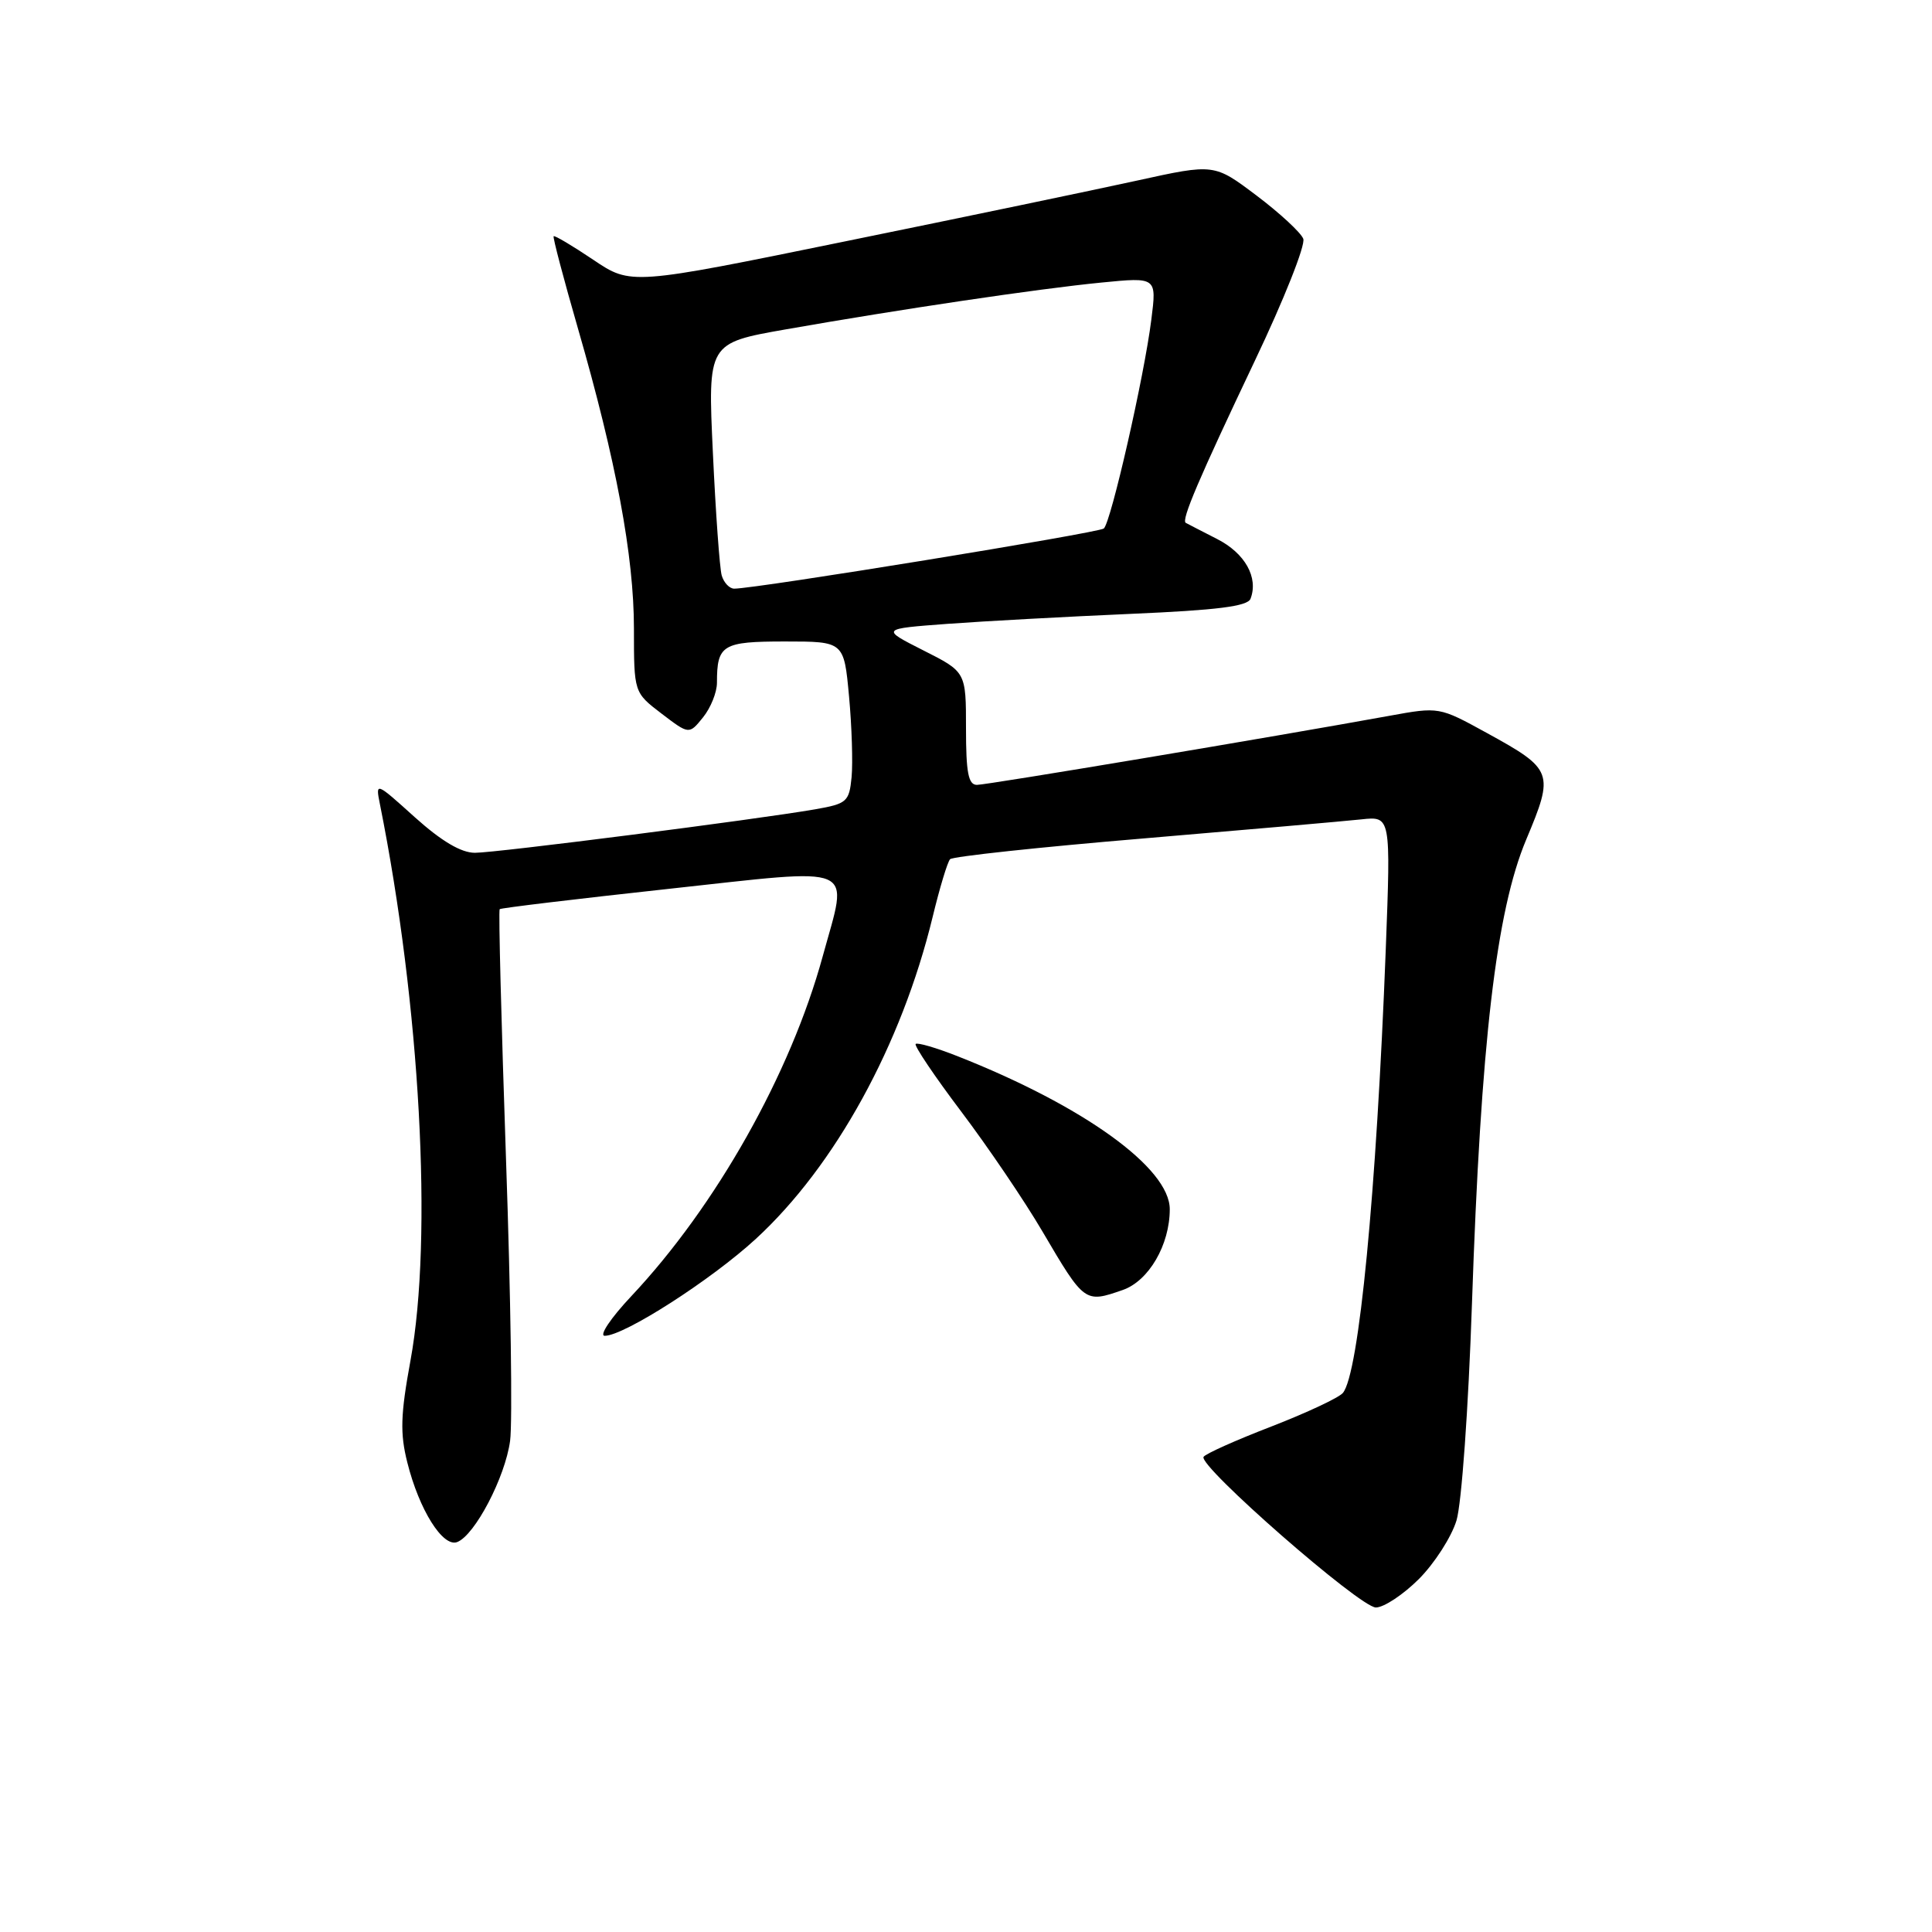 <?xml version="1.0" encoding="UTF-8" standalone="no"?>
<!DOCTYPE svg PUBLIC "-//W3C//DTD SVG 1.1//EN" "http://www.w3.org/Graphics/SVG/1.1/DTD/svg11.dtd" >
<svg xmlns="http://www.w3.org/2000/svg" xmlns:xlink="http://www.w3.org/1999/xlink" version="1.1" viewBox="0 0 256 256">
 <g >
 <path fill="currentColor"
d=" M 188.01 209.23 C 190.08 207.15 192.32 203.67 192.99 201.48 C 193.67 199.25 194.57 186.64 195.04 172.81 C 196.22 138.06 198.25 120.74 202.23 111.25 C 205.96 102.37 205.81 101.95 197.01 97.12 C 190.69 93.65 190.69 93.65 184.09 94.85 C 168.52 97.68 130.78 104.00 129.45 104.00 C 128.31 104.00 128.00 102.39 128.00 96.52 C 128.00 89.03 128.00 89.03 122.35 86.18 C 116.70 83.32 116.70 83.32 125.60 82.66 C 130.50 82.30 141.40 81.71 149.84 81.34 C 161.28 80.85 165.32 80.34 165.70 79.34 C 166.78 76.53 164.97 73.30 161.27 71.42 C 159.20 70.36 157.33 69.40 157.12 69.28 C 156.50 68.93 158.83 63.47 166.27 47.81 C 170.12 39.73 173.01 32.46 172.69 31.64 C 172.38 30.83 169.60 28.25 166.51 25.92 C 160.89 21.68 160.89 21.68 150.70 23.92 C 145.09 25.15 127.70 28.78 112.05 31.97 C 83.61 37.79 83.61 37.79 78.61 34.42 C 75.86 32.57 73.50 31.17 73.36 31.30 C 73.23 31.44 74.68 36.94 76.58 43.52 C 81.63 61.00 84.00 73.69 84.00 83.29 C 84.00 91.76 84.00 91.76 87.65 94.55 C 91.31 97.34 91.31 97.34 93.15 95.06 C 94.17 93.80 95.00 91.74 95.00 90.47 C 95.00 85.43 95.71 85.00 104.02 85.00 C 111.83 85.00 111.83 85.00 112.50 92.25 C 112.87 96.24 113.02 101.07 112.84 102.98 C 112.52 106.24 112.23 106.50 108.00 107.24 C 100.15 108.60 65.76 113.00 62.93 113.00 C 61.10 113.00 58.50 111.46 54.98 108.30 C 49.77 103.60 49.75 103.60 50.34 106.55 C 55.68 133.20 57.37 164.04 54.39 180.28 C 53.07 187.47 53.00 189.93 53.97 193.78 C 55.54 200.06 58.68 205.06 60.58 204.33 C 62.92 203.43 66.94 195.75 67.59 190.92 C 67.92 188.49 67.68 171.71 67.05 153.63 C 66.43 135.55 66.04 120.63 66.21 120.47 C 66.37 120.31 76.40 119.11 88.50 117.79 C 114.10 115.01 112.42 114.27 109.01 126.73 C 104.75 142.29 94.88 159.81 83.65 171.75 C 80.93 174.64 79.35 177.00 80.13 177.00 C 82.70 177.00 94.25 169.59 100.16 164.15 C 110.65 154.50 119.46 138.47 123.58 121.50 C 124.51 117.65 125.55 114.21 125.89 113.85 C 126.22 113.49 137.75 112.25 151.50 111.10 C 165.25 109.94 178.25 108.80 180.40 108.57 C 184.29 108.15 184.29 108.15 183.62 125.83 C 182.38 158.05 180.07 182.01 177.94 184.57 C 177.42 185.20 173.15 187.20 168.46 189.02 C 163.76 190.83 159.72 192.64 159.48 193.04 C 158.74 194.23 180.21 213.00 182.31 213.00 C 183.37 213.00 185.93 211.30 188.01 209.23 Z  M 148.77 170.93 C 152.22 169.73 155.00 164.95 155.00 160.23 C 155.00 154.77 143.58 146.53 126.85 139.94 C 124.04 138.83 121.56 138.11 121.33 138.33 C 121.11 138.56 123.82 142.59 127.36 147.28 C 130.91 151.98 135.75 159.12 138.12 163.16 C 143.70 172.66 143.74 172.68 148.77 170.93 Z  M 95.63 76.25 C 95.36 75.29 94.83 67.97 94.46 59.98 C 93.78 45.46 93.78 45.46 104.14 43.64 C 119.27 40.98 137.58 38.26 145.95 37.44 C 153.27 36.72 153.27 36.72 152.56 42.33 C 151.63 49.81 147.21 69.21 146.26 70.03 C 145.58 70.61 100.18 78.00 97.29 78.00 C 96.66 78.00 95.91 77.21 95.63 76.25 Z "/>
</g>
</svg>